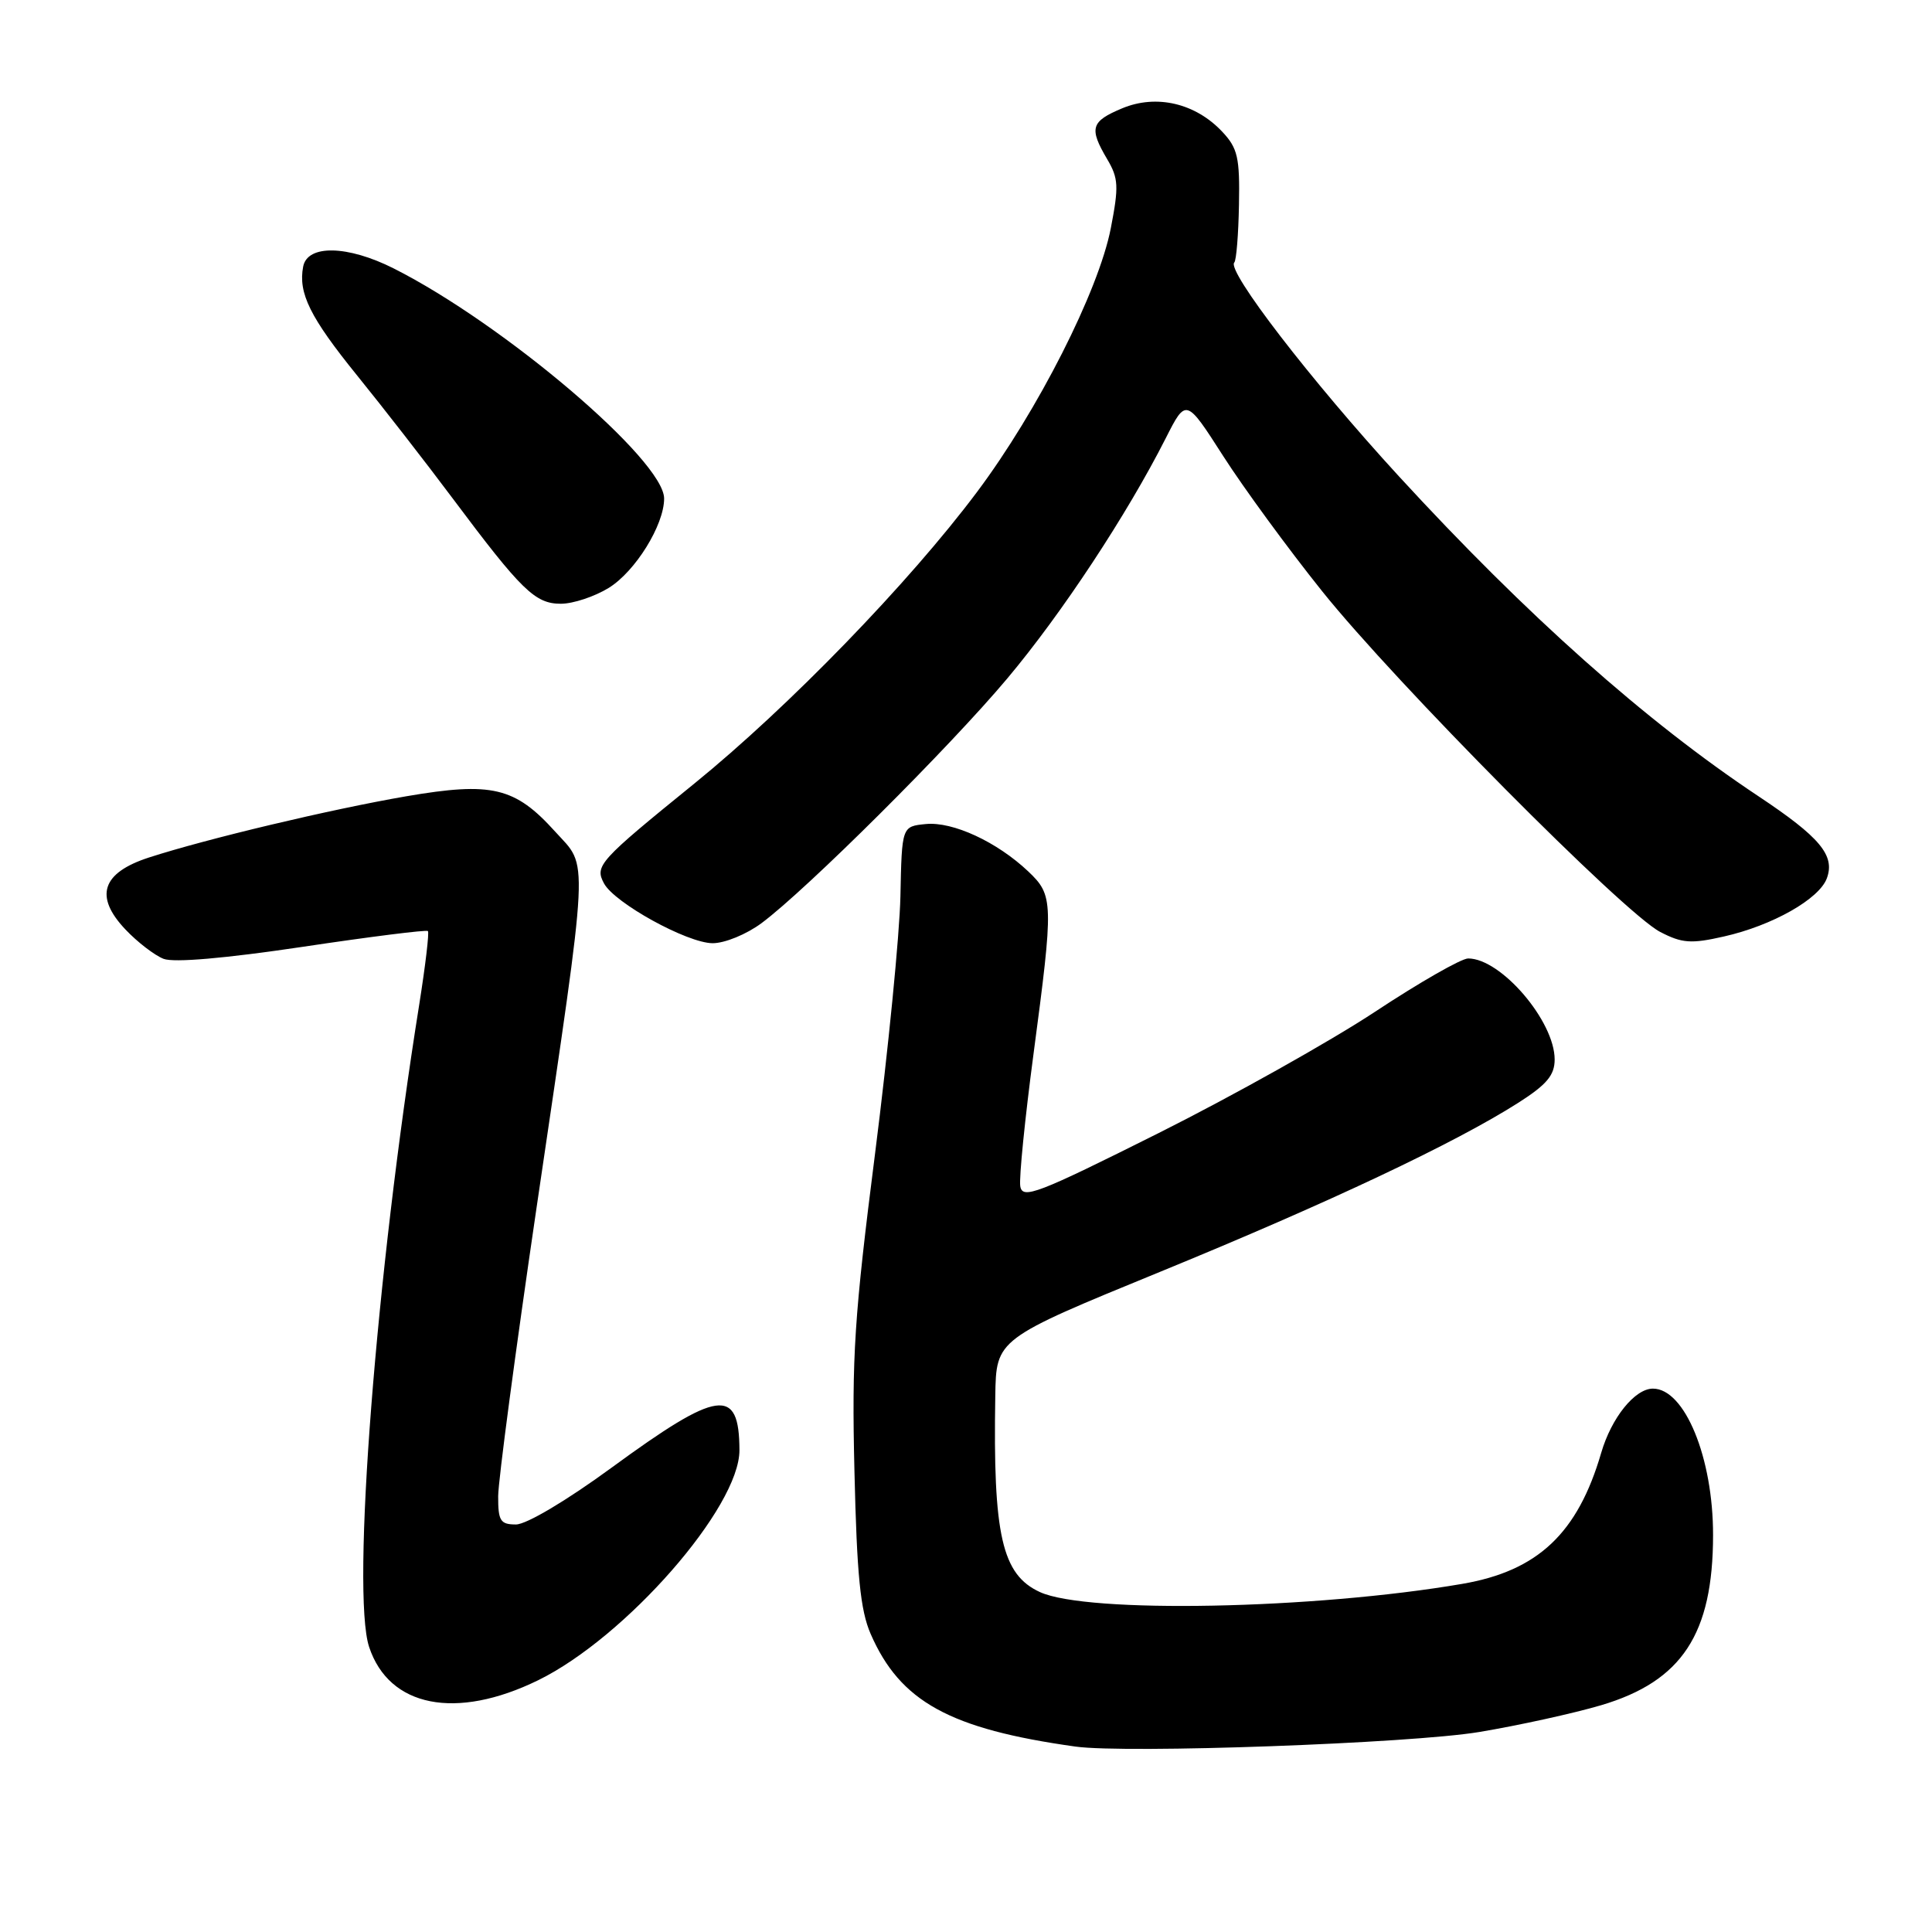<?xml version="1.0" encoding="UTF-8" standalone="no"?>
<!DOCTYPE svg PUBLIC "-//W3C//DTD SVG 1.1//EN" "http://www.w3.org/Graphics/SVG/1.1/DTD/svg11.dtd" >
<svg xmlns="http://www.w3.org/2000/svg" xmlns:xlink="http://www.w3.org/1999/xlink" version="1.1" viewBox="0 0 256 256">
 <g >
 <path fill="currentColor"
d=" M 196.00 229.50 C 201.22 228.63 208.50 227.03 212.16 225.95 C 222.87 222.77 226.98 216.52 226.99 203.41 C 227.00 193.16 223.24 184.00 219.02 184.00 C 216.63 184.00 213.53 187.85 212.17 192.50 C 209.06 203.17 203.78 208.15 193.76 209.87 C 174.13 213.24 144.05 213.83 137.80 210.96 C 132.76 208.65 131.57 203.43 131.88 184.96 C 132.00 177.42 132.00 177.42 153.75 168.51 C 176.06 159.37 192.86 151.44 201.25 146.08 C 204.96 143.71 206.00 142.46 206.00 140.39 C 206.00 135.30 198.89 127.00 194.54 127.00 C 193.63 127.00 188.08 130.18 182.19 134.07 C 176.31 137.95 163.40 145.19 153.50 150.15 C 137.38 158.22 135.47 158.95 135.19 157.17 C 135.02 156.08 135.81 148.21 136.94 139.70 C 139.62 119.51 139.60 118.65 136.25 115.47 C 132.12 111.56 126.26 108.84 122.68 109.19 C 119.50 109.50 119.50 109.50 119.31 118.77 C 119.20 123.87 117.69 139.17 115.96 152.77 C 113.20 174.41 112.85 179.69 113.22 195.00 C 113.54 208.72 114.00 213.36 115.36 216.49 C 119.27 225.48 125.85 229.10 142.50 231.43 C 149.21 232.37 186.94 231.01 196.00 229.50 Z  M 71.29 222.65 C 82.92 216.96 98.02 199.70 97.98 192.14 C 97.95 183.72 95.22 184.10 81.03 194.48 C 75.07 198.84 69.75 202.00 68.37 202.00 C 66.30 202.00 66.00 201.53 66.01 198.25 C 66.02 196.19 68.31 178.97 71.10 160.00 C 78.17 112.00 78.02 115.13 73.55 110.18 C 68.23 104.29 65.16 103.57 53.84 105.51 C 43.80 107.24 27.45 111.13 19.75 113.62 C 13.48 115.65 12.46 118.77 16.63 123.17 C 18.21 124.84 20.48 126.58 21.67 127.05 C 23.04 127.58 29.84 126.99 40.10 125.46 C 49.04 124.12 56.51 123.18 56.70 123.37 C 56.89 123.56 56.37 127.94 55.55 133.11 C 49.82 168.93 46.54 211.03 48.91 218.23 C 51.55 226.21 60.42 227.96 71.29 222.65 Z  M 100.91 122.32 C 106.91 117.85 125.81 99.03 133.48 89.89 C 140.70 81.29 149.34 68.18 154.46 58.08 C 157.16 52.75 157.16 52.75 162.10 60.46 C 164.82 64.70 170.71 72.75 175.19 78.34 C 184.91 90.48 215.22 121.03 219.99 123.49 C 222.88 124.99 224.08 125.08 228.43 124.09 C 234.86 122.64 241.07 119.12 242.07 116.37 C 243.18 113.34 241.16 110.93 232.98 105.49 C 218.04 95.56 202.30 81.55 185.35 63.10 C 173.71 50.42 162.49 35.85 163.55 34.78 C 163.82 34.51 164.10 31.07 164.17 27.12 C 164.29 20.88 164.00 19.63 161.96 17.46 C 158.40 13.67 153.24 12.46 148.70 14.35 C 144.54 16.09 144.28 16.97 146.70 21.08 C 148.21 23.62 148.26 24.71 147.19 30.23 C 145.57 38.55 137.51 54.44 129.46 65.19 C 120.44 77.24 104.50 93.68 92.01 103.82 C 79.35 114.09 78.78 114.72 80.03 117.05 C 81.42 119.65 91.04 124.95 94.41 124.98 C 96.02 124.99 98.90 123.81 100.91 122.32 Z  M 80.66 77.90 C 84.19 75.72 88.00 69.57 88.00 66.06 C 88.00 61.00 66.76 42.93 52.17 35.57 C 46.06 32.49 40.73 32.38 40.17 35.33 C 39.50 38.85 41.08 42.04 47.31 49.74 C 50.77 54.01 56.46 61.33 59.95 66.00 C 69.12 78.26 70.90 80.00 74.32 80.00 C 75.94 80.00 78.79 79.05 80.66 77.90 Z "/>
</g>
</svg>